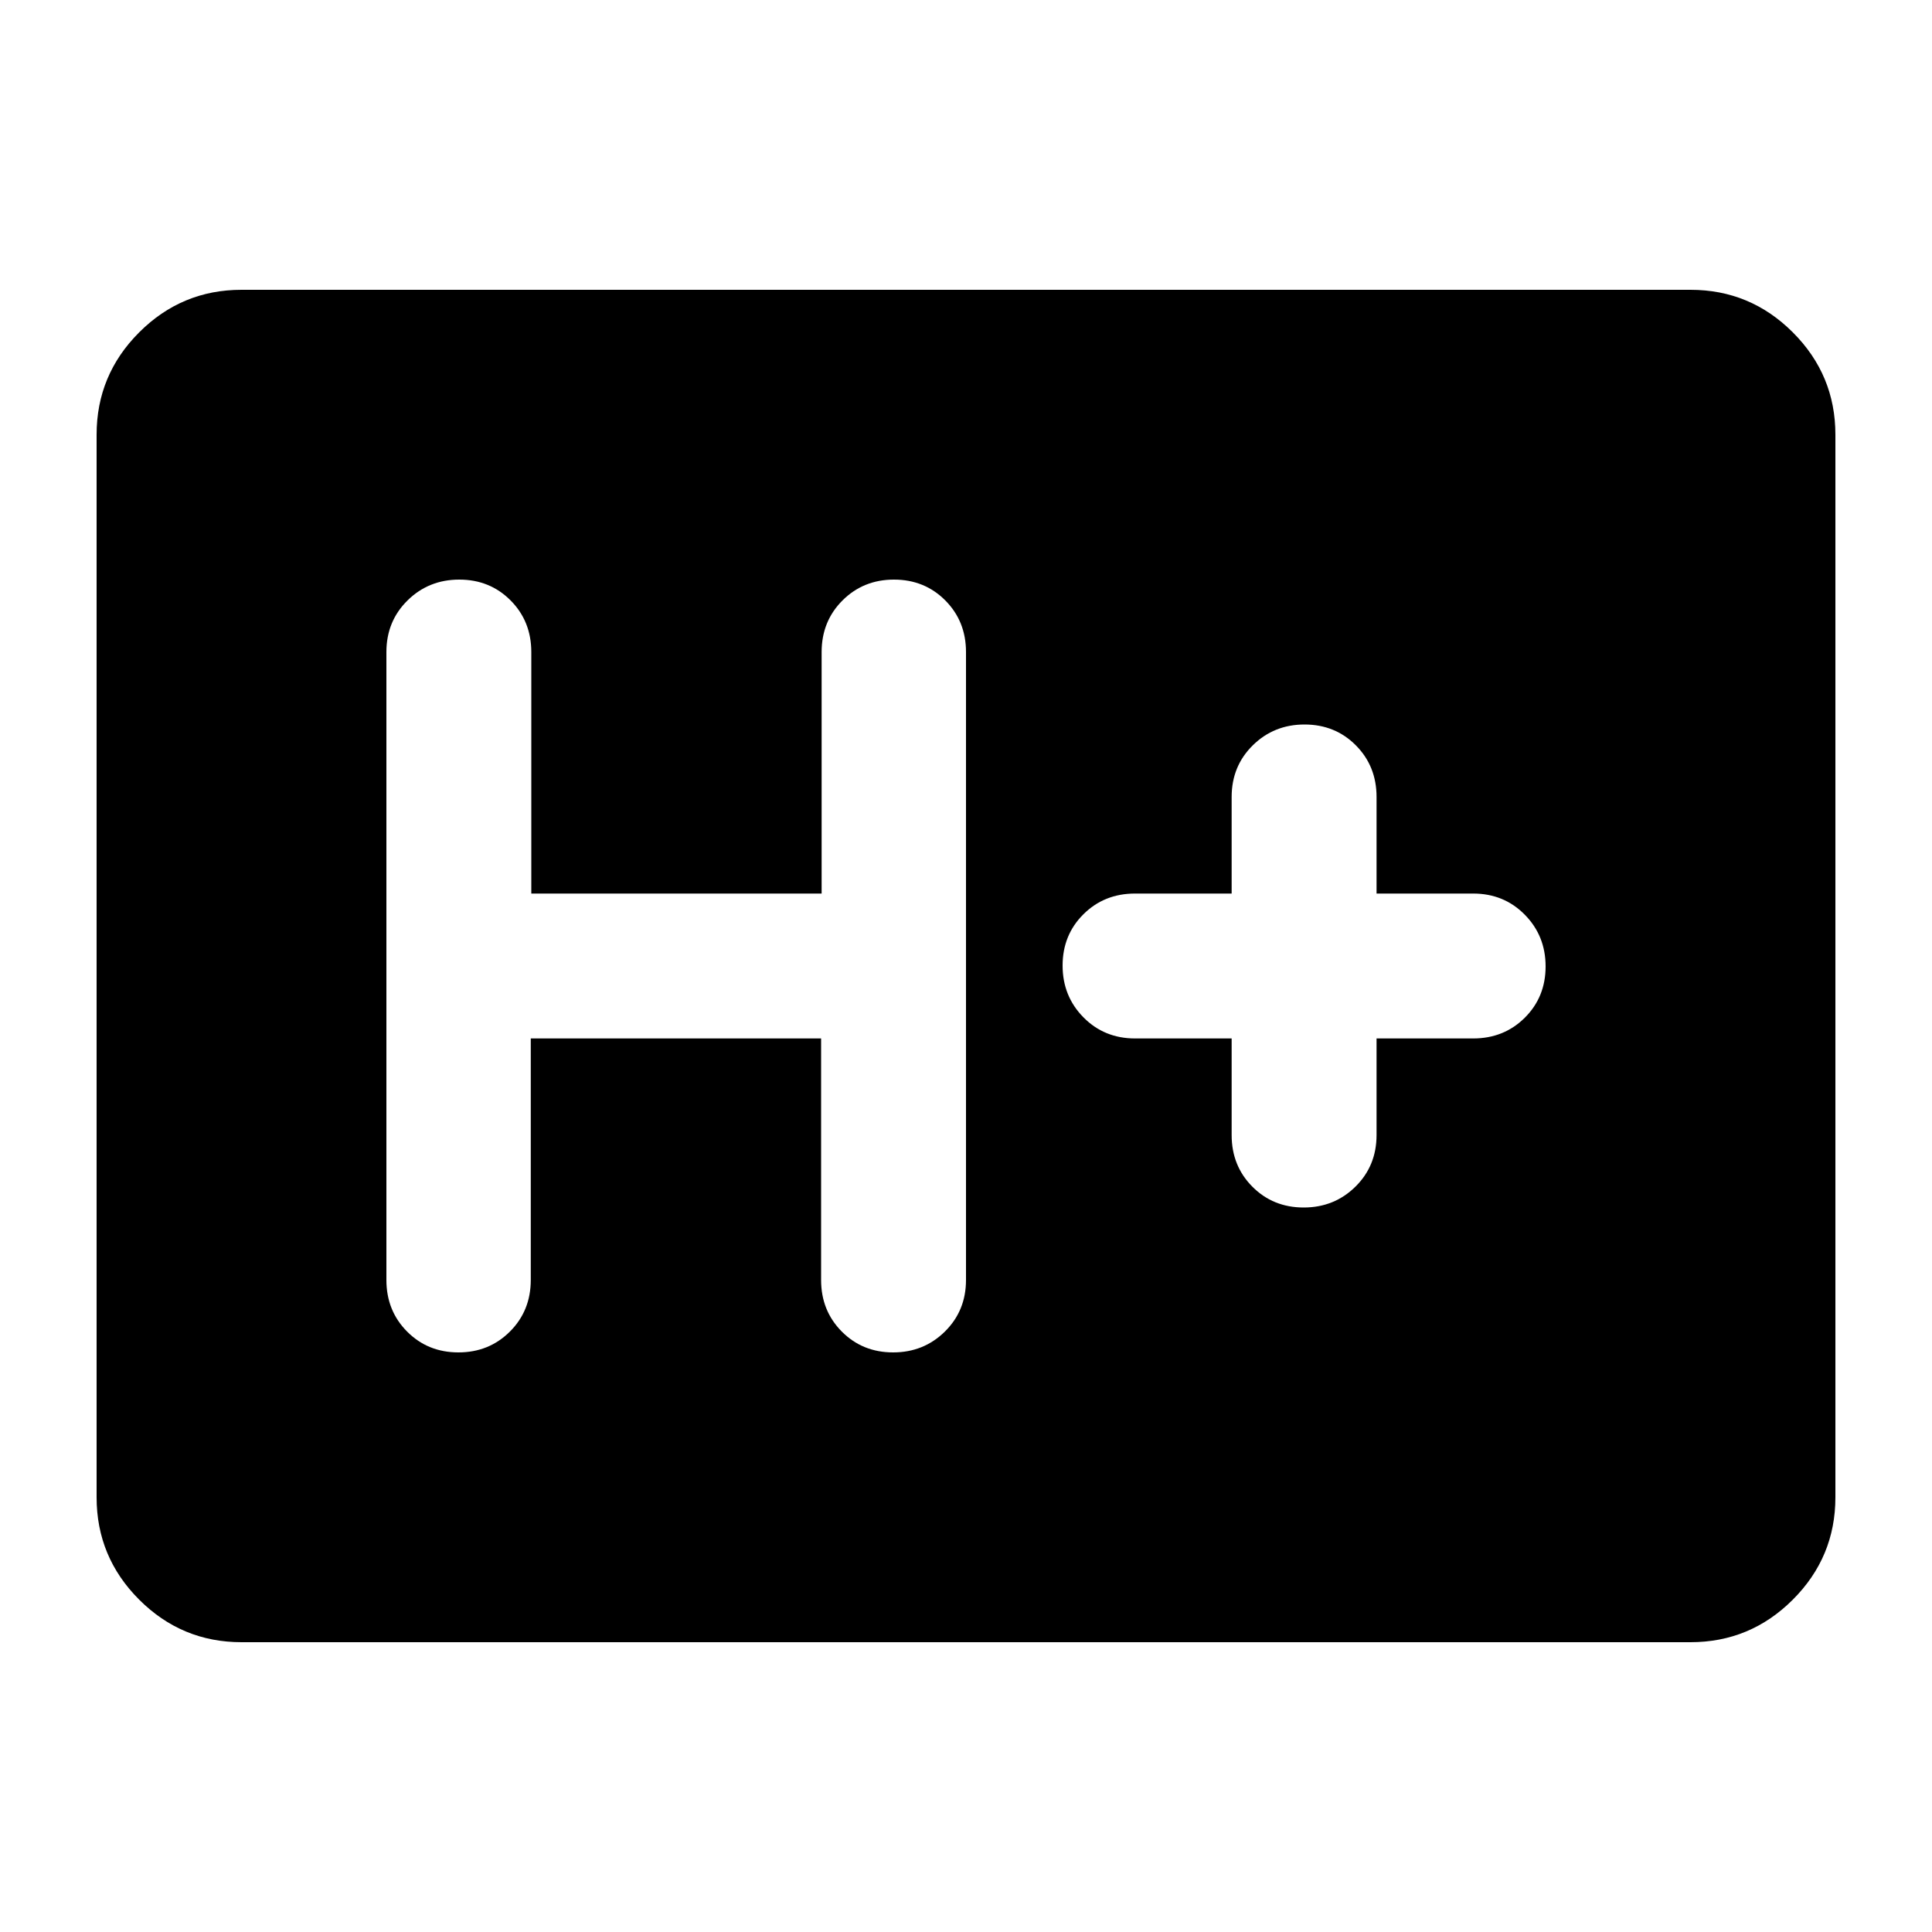 <svg xmlns="http://www.w3.org/2000/svg" height="20" viewBox="0 -960 960 960" width="20"><path d="M120-144q-29.7 0-50.85-21.15Q48-186.3 48-216v-528q0-29.7 21.15-50.85Q90.3-816 120-816h720q29.7 0 50.85 21.15Q912-773.7 912-744v528q0 29.7-21.15 50.85Q869.7-144 840-144H120Zm143.738-300H408v120q0 15.3 10.289 25.65 10.29 10.35 25.5 10.35Q459-288 469.5-298.35 480-308.7 480-324v-312q0-15.3-10.289-25.65-10.29-10.35-25.5-10.35-15.211 0-25.58 10.35-10.369 10.35-10.369 25.65v120H264v-120q0-15.3-10.289-25.65-10.29-10.35-25.5-10.35Q213-672 202.5-661.65 192-651.3 192-636v312q0 15.3 10.289 25.65 10.29 10.35 25.5 10.35 15.211 0 25.58-10.35 10.369-10.35 10.369-25.65v-120ZM612-444v48q0 15.3 10.289 25.65 10.29 10.35 25.5 10.35Q663-360 673.5-370.35 684-380.7 684-396v-48h48q15.3 0 25.65-10.289 10.35-10.29 10.35-25.5Q768-495 757.65-505.5 747.3-516 732-516h-48v-48q0-15.3-10.289-25.65-10.29-10.35-25.5-10.35Q633-600 622.5-589.65 612-579.3 612-564v48h-48q-15.3 0-25.65 10.289-10.35 10.29-10.35 25.5Q528-465 538.35-454.5 548.7-444 564-444h48Z"/></svg>